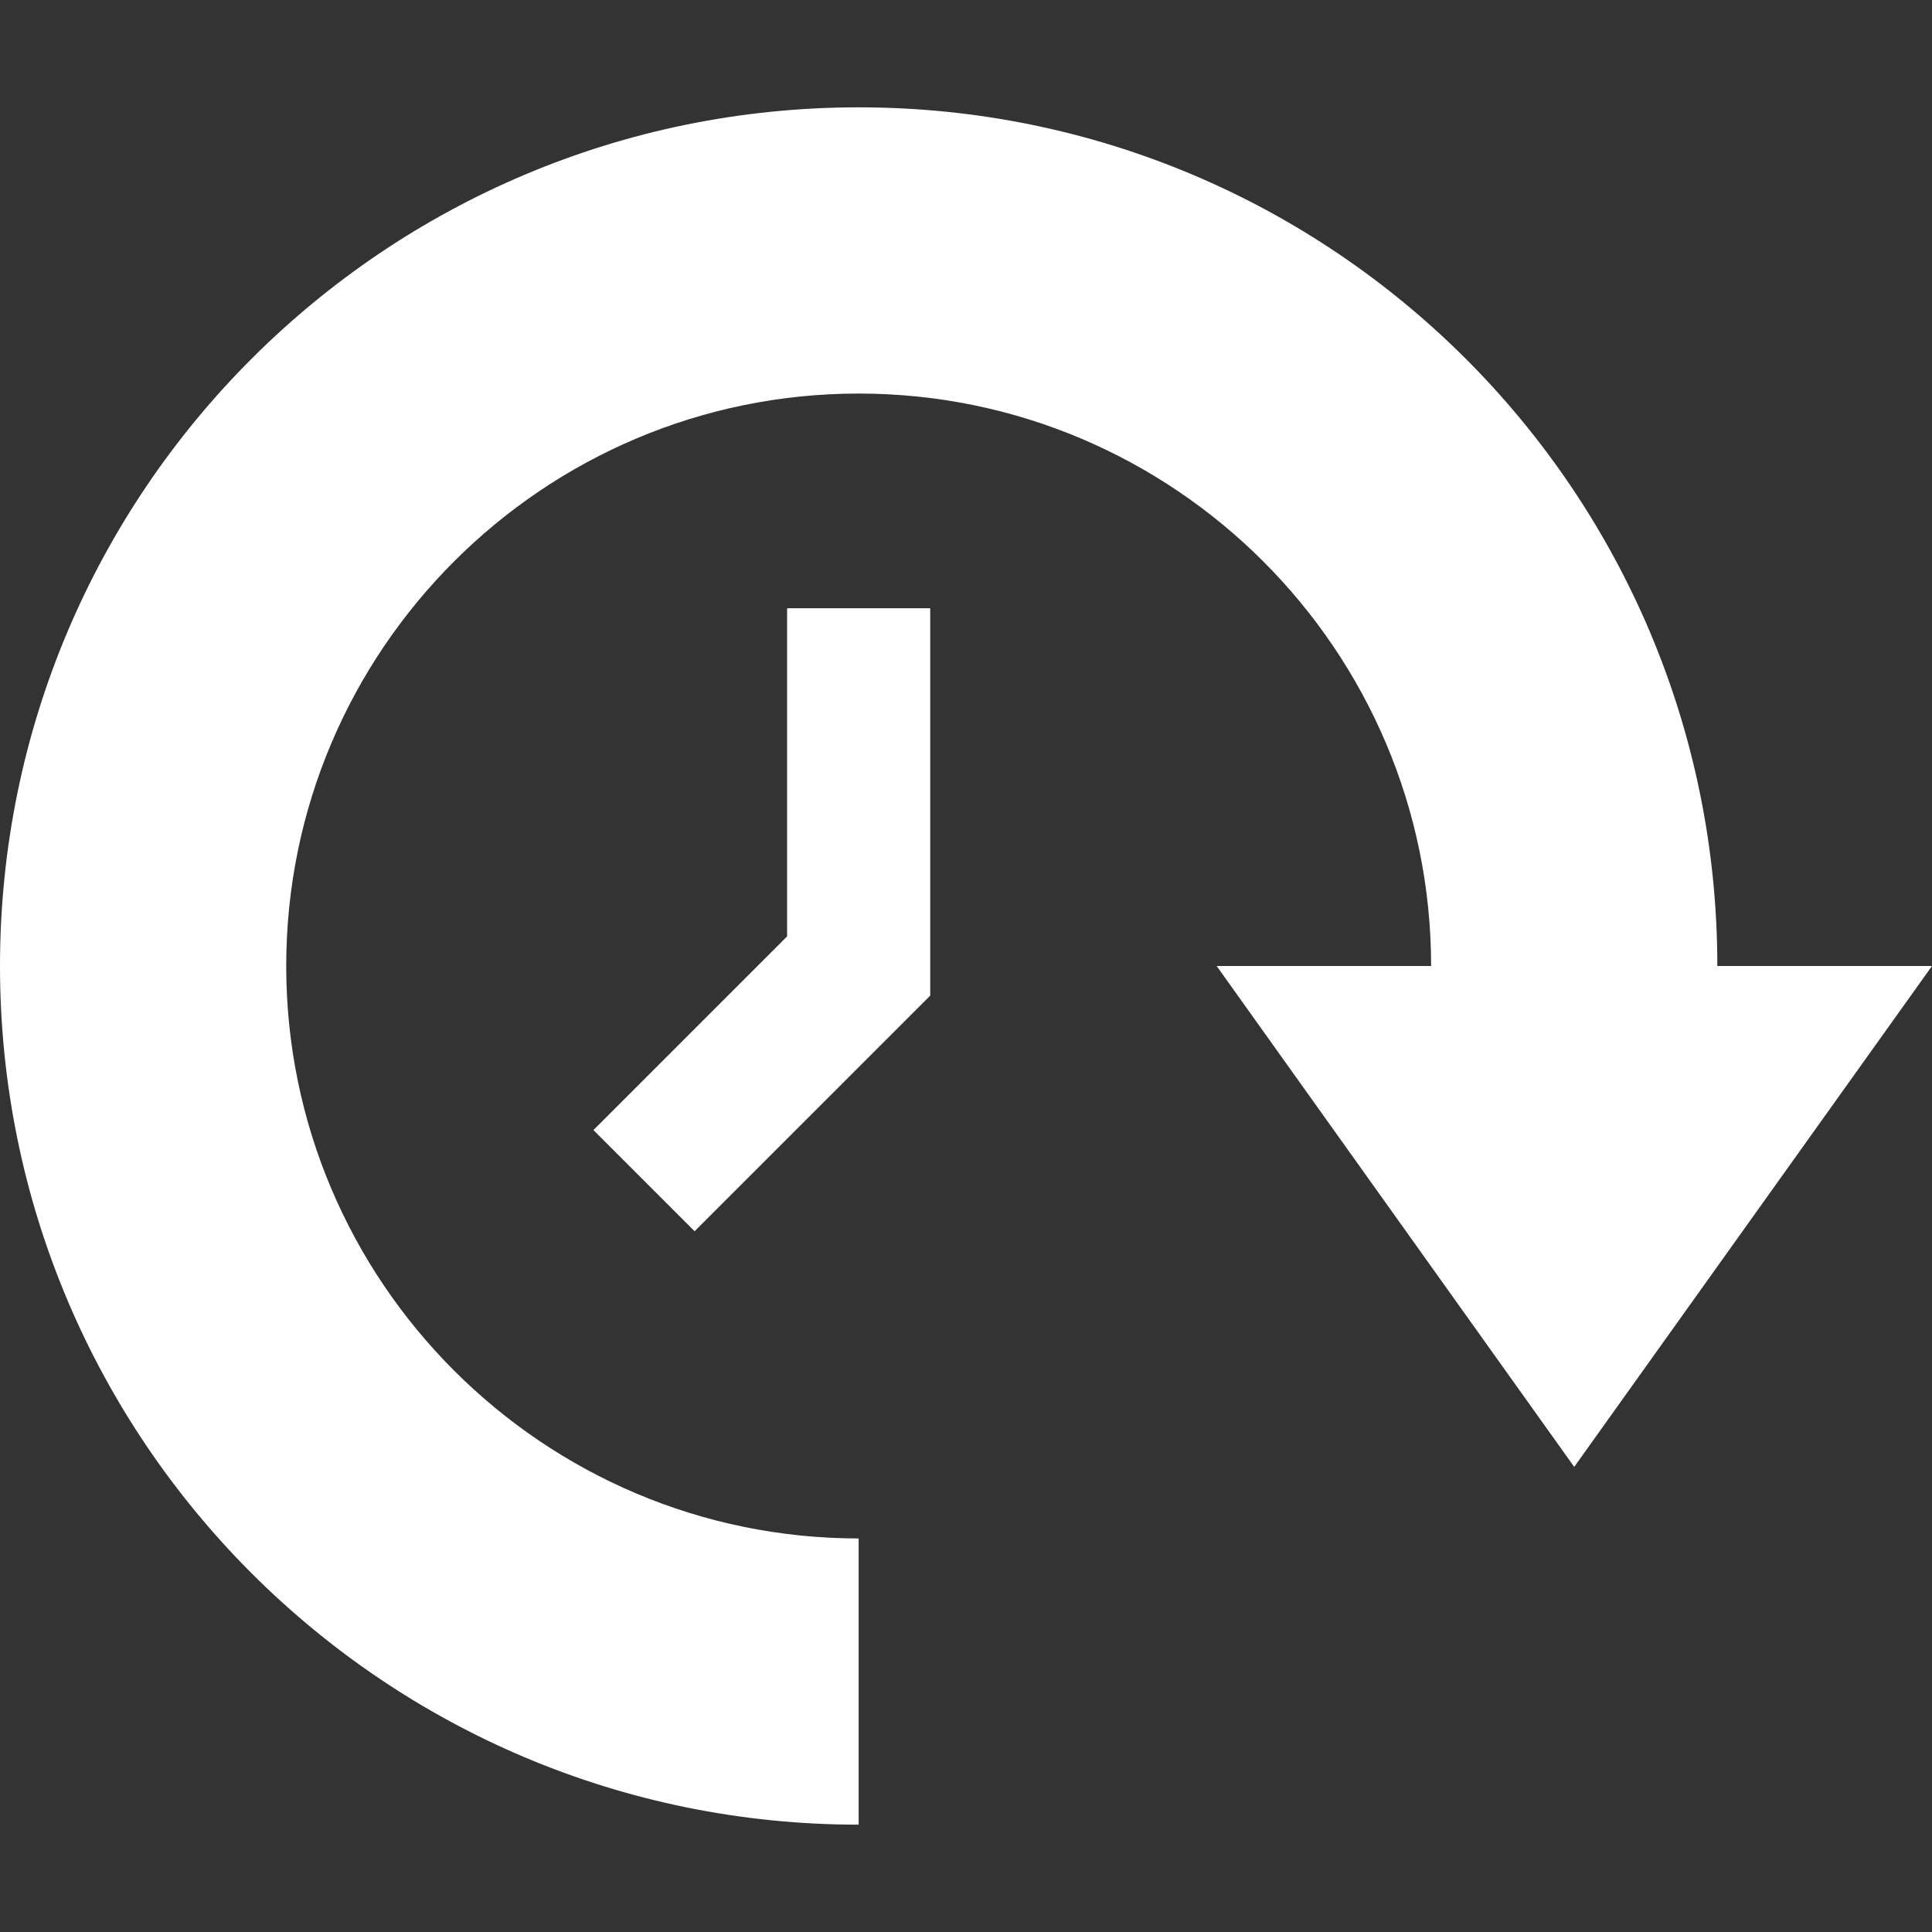 <?xml version="1.0" encoding="iso-8859-1"?>
<!-- Generator: Adobe Illustrator 19.0.0, SVG Export Plug-In . SVG Version: 6.00 Build 0)  -->
<svg xmlns="http://www.w3.org/2000/svg" xmlns:xlink="http://www.w3.org/1999/xlink" version="1.1" id="Capa_1" x="0px" y="0px" viewBox="0 0 432 432" style="enable-background:new 0 0 432 432;" xml:space="preserve" width="512px" height="512px">
<rect x="0" y="0" width="432" height="432" fill="#333333" stroke="none"/>
<g>
	<g>
		<polygon points="176,136 176,209.375 132.687,252.687 155.312,275.312 208,222.625 208,136   " fill="#FFFFFF"/>
	</g>
</g>
<g>
	<g>
		<path d="M384,216c0-106.039-85.961-192-192-192S0,109.961,0,216s85.961,192,192,192v-64c-70.579,0-128-57.421-128-128    S121.421,88,192,88s128,57.421,128,128h-47.952L352,328l80-112H384z" fill="#FFFFFF"/>
	</g>
</g>
<g>
</g>
<g>
</g>
<g>
</g>
<g>
</g>
<g>
</g>
<g>
</g>
<g>
</g>
<g>
</g>
<g>
</g>
<g>
</g>
<g>
</g>
<g>
</g>
<g>
</g>
<g>
</g>
<g>
</g>
</svg>
